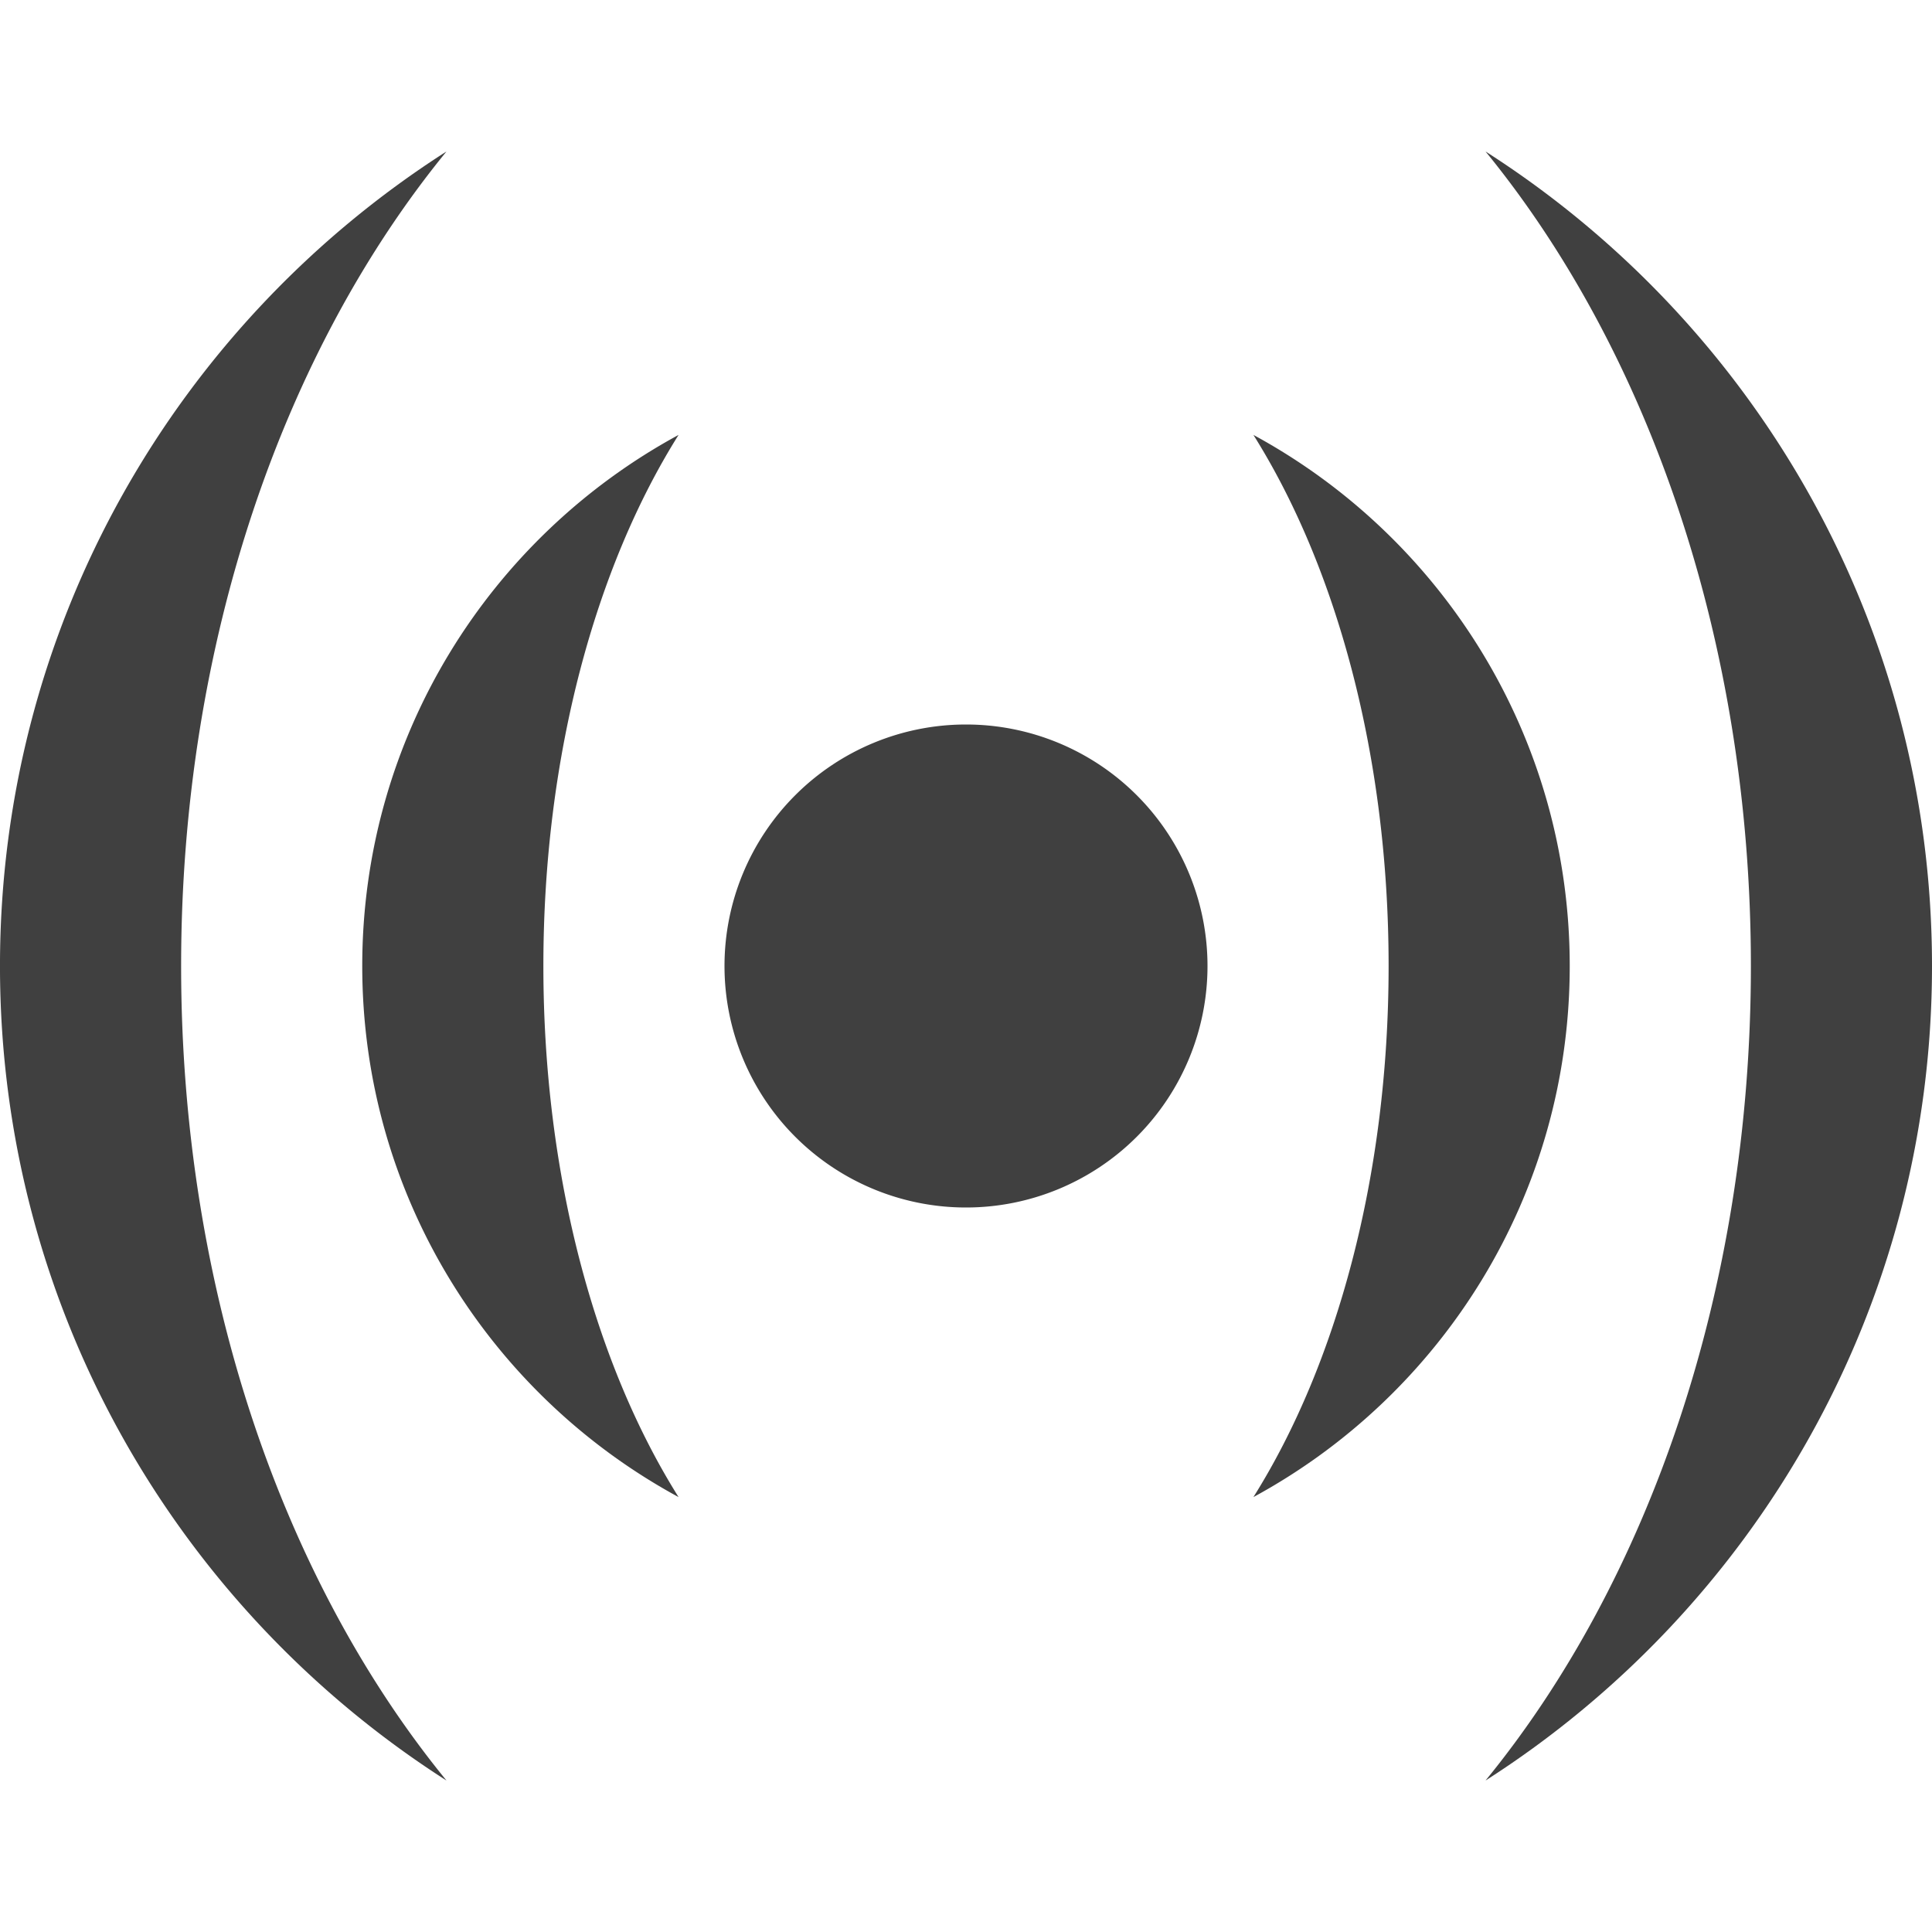 <svg xmlns="http://www.w3.org/2000/svg" viewBox="0 0 512 512" fill="#404040">
<path d="m192 256a64 64 0 1 0 128 0 64 64 0 1 0 -128 0zm140.17-140.74c49.926 27.079 83.826 79.949 83.826 140.74s-33.9 113.66-83.826 140.74c22.033-35.063 35.826-85.135 35.826-140.74s-13.793-105.67-35.826-140.74zm-188.17 140.74c0 55.602 13.792 105.67 35.826 140.74-49.926-27.08-83.826-79.949-83.826-140.74s33.9-113.66 83.826-140.74c-22.034 35.063-35.826 85.135-35.826 140.74zm-96 0c0 85.95 27.202 163.09 70.326 215.86-71.151-45.474-118.33-125.16-118.33-215.86s47.175-170.39 118.33-215.86c-43.124 52.769-70.326 129.91-70.326 215.86zm345.68-215.86c71.149 45.473 118.32 125.16 118.32 215.86s-47.175 170.39-118.32 215.86c43.122-52.768 70.324-129.91 70.324-215.86s-27.202-163.09-70.324-215.86z"/>
</svg>

